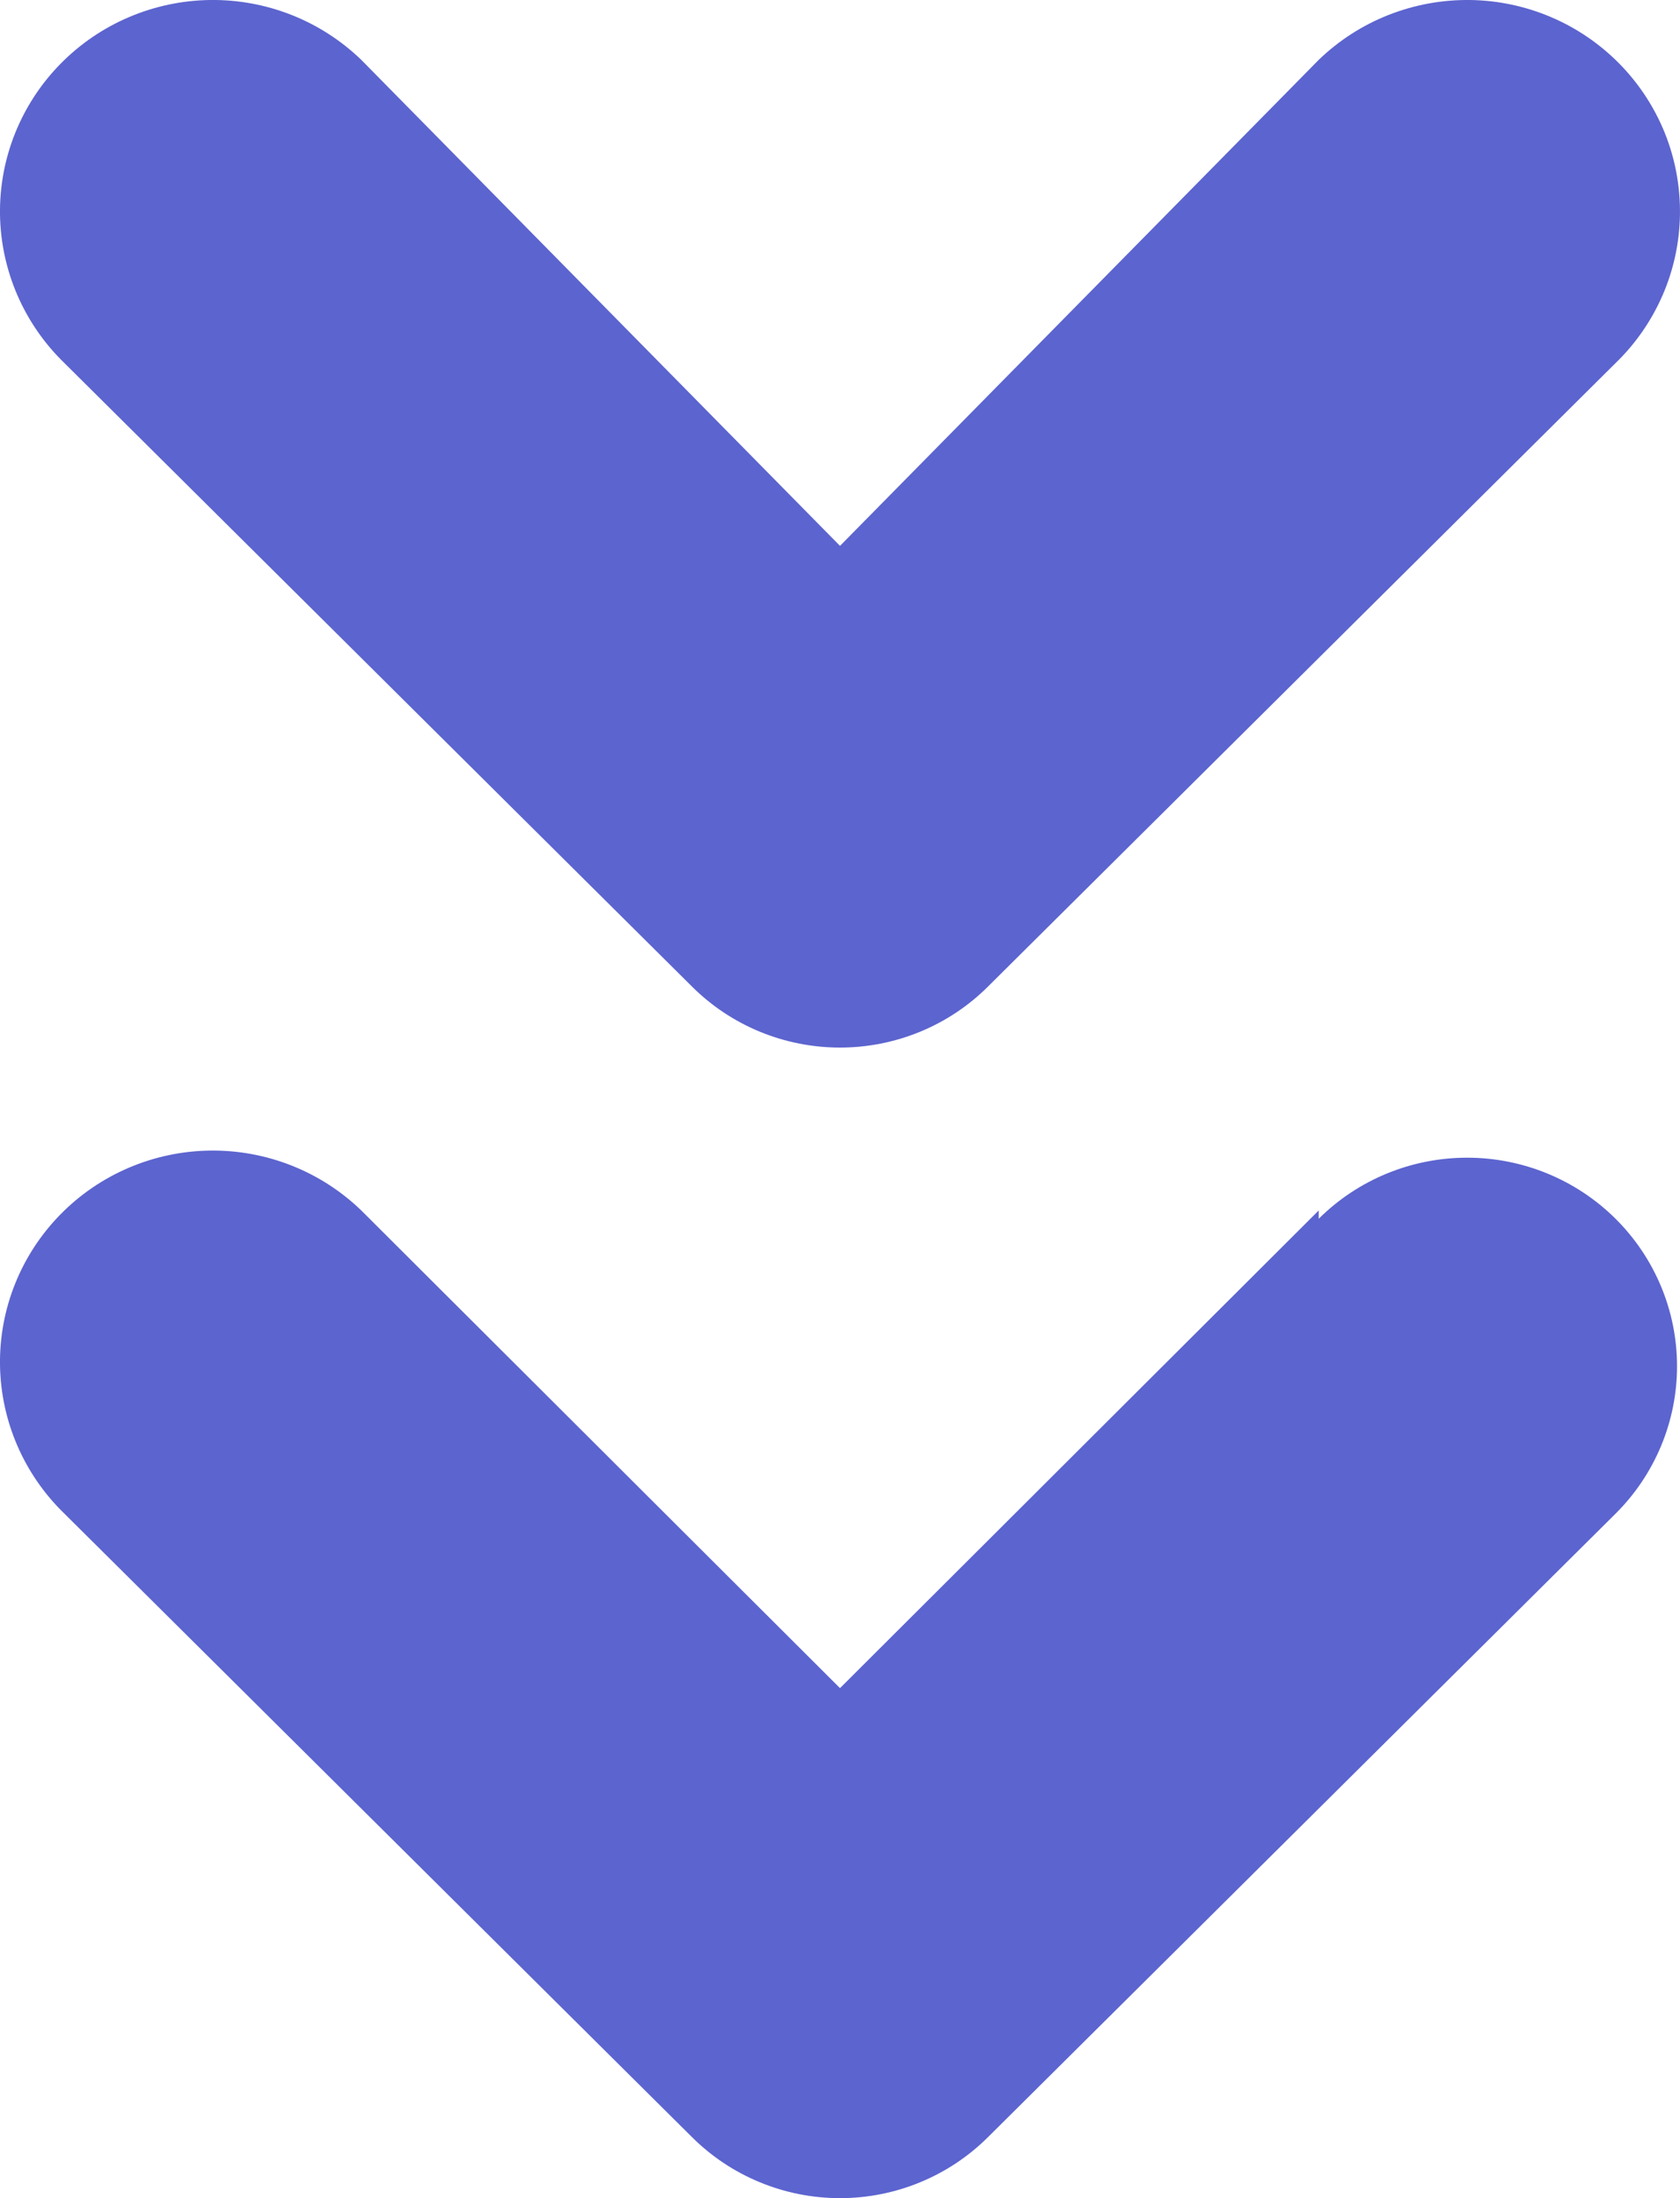 <svg width="39" height="51" viewBox="0 0 39 51" fill="none" xmlns="http://www.w3.org/2000/svg">
<path d="M16.055 22.88C16.506 23.332 17.042 23.69 17.634 23.935C18.225 24.179 18.859 24.305 19.5 24.305C20.141 24.305 20.775 24.179 21.366 23.935C21.958 23.69 22.494 23.332 22.945 22.88L37.504 8.424C37.969 7.975 38.34 7.439 38.597 6.847C38.854 6.256 38.99 5.619 38.999 4.975C39.008 4.331 38.89 3.691 38.65 3.092C38.41 2.494 38.053 1.948 37.601 1.486C37.148 1.024 36.609 0.655 36.013 0.4C35.417 0.145 34.776 0.009 34.127 0C33.478 -0.008 32.834 0.11 32.231 0.348C31.628 0.586 31.078 0.94 30.613 1.389L19.5 12.665L8.387 1.389C7.448 0.482 6.184 -0.018 4.873 0C3.563 0.019 2.313 0.553 1.399 1.486C0.485 2.419 -0.018 3.674 0 4.975C0.019 6.276 0.557 7.517 1.496 8.424L16.055 22.88ZM30.613 28.084L19.5 39.167L8.387 28.084C7.448 27.177 6.184 26.677 4.873 26.695C3.563 26.713 2.313 27.247 1.399 28.18C0.485 29.113 -0.018 30.368 0 31.67C0.019 32.971 0.557 34.212 1.496 35.119L16.055 49.575C16.506 50.026 17.042 50.385 17.634 50.629C18.225 50.874 18.859 51 19.5 51C20.141 51 20.775 50.874 21.366 50.629C21.958 50.385 22.494 50.026 22.945 49.575L37.504 35.119C38.417 34.212 38.931 32.981 38.931 31.698C38.931 30.415 38.417 29.184 37.504 28.277C36.59 27.369 35.351 26.86 34.058 26.86C32.766 26.86 31.527 27.369 30.613 28.277V28.084Z" fill="#5C64CF"/>
</svg>
